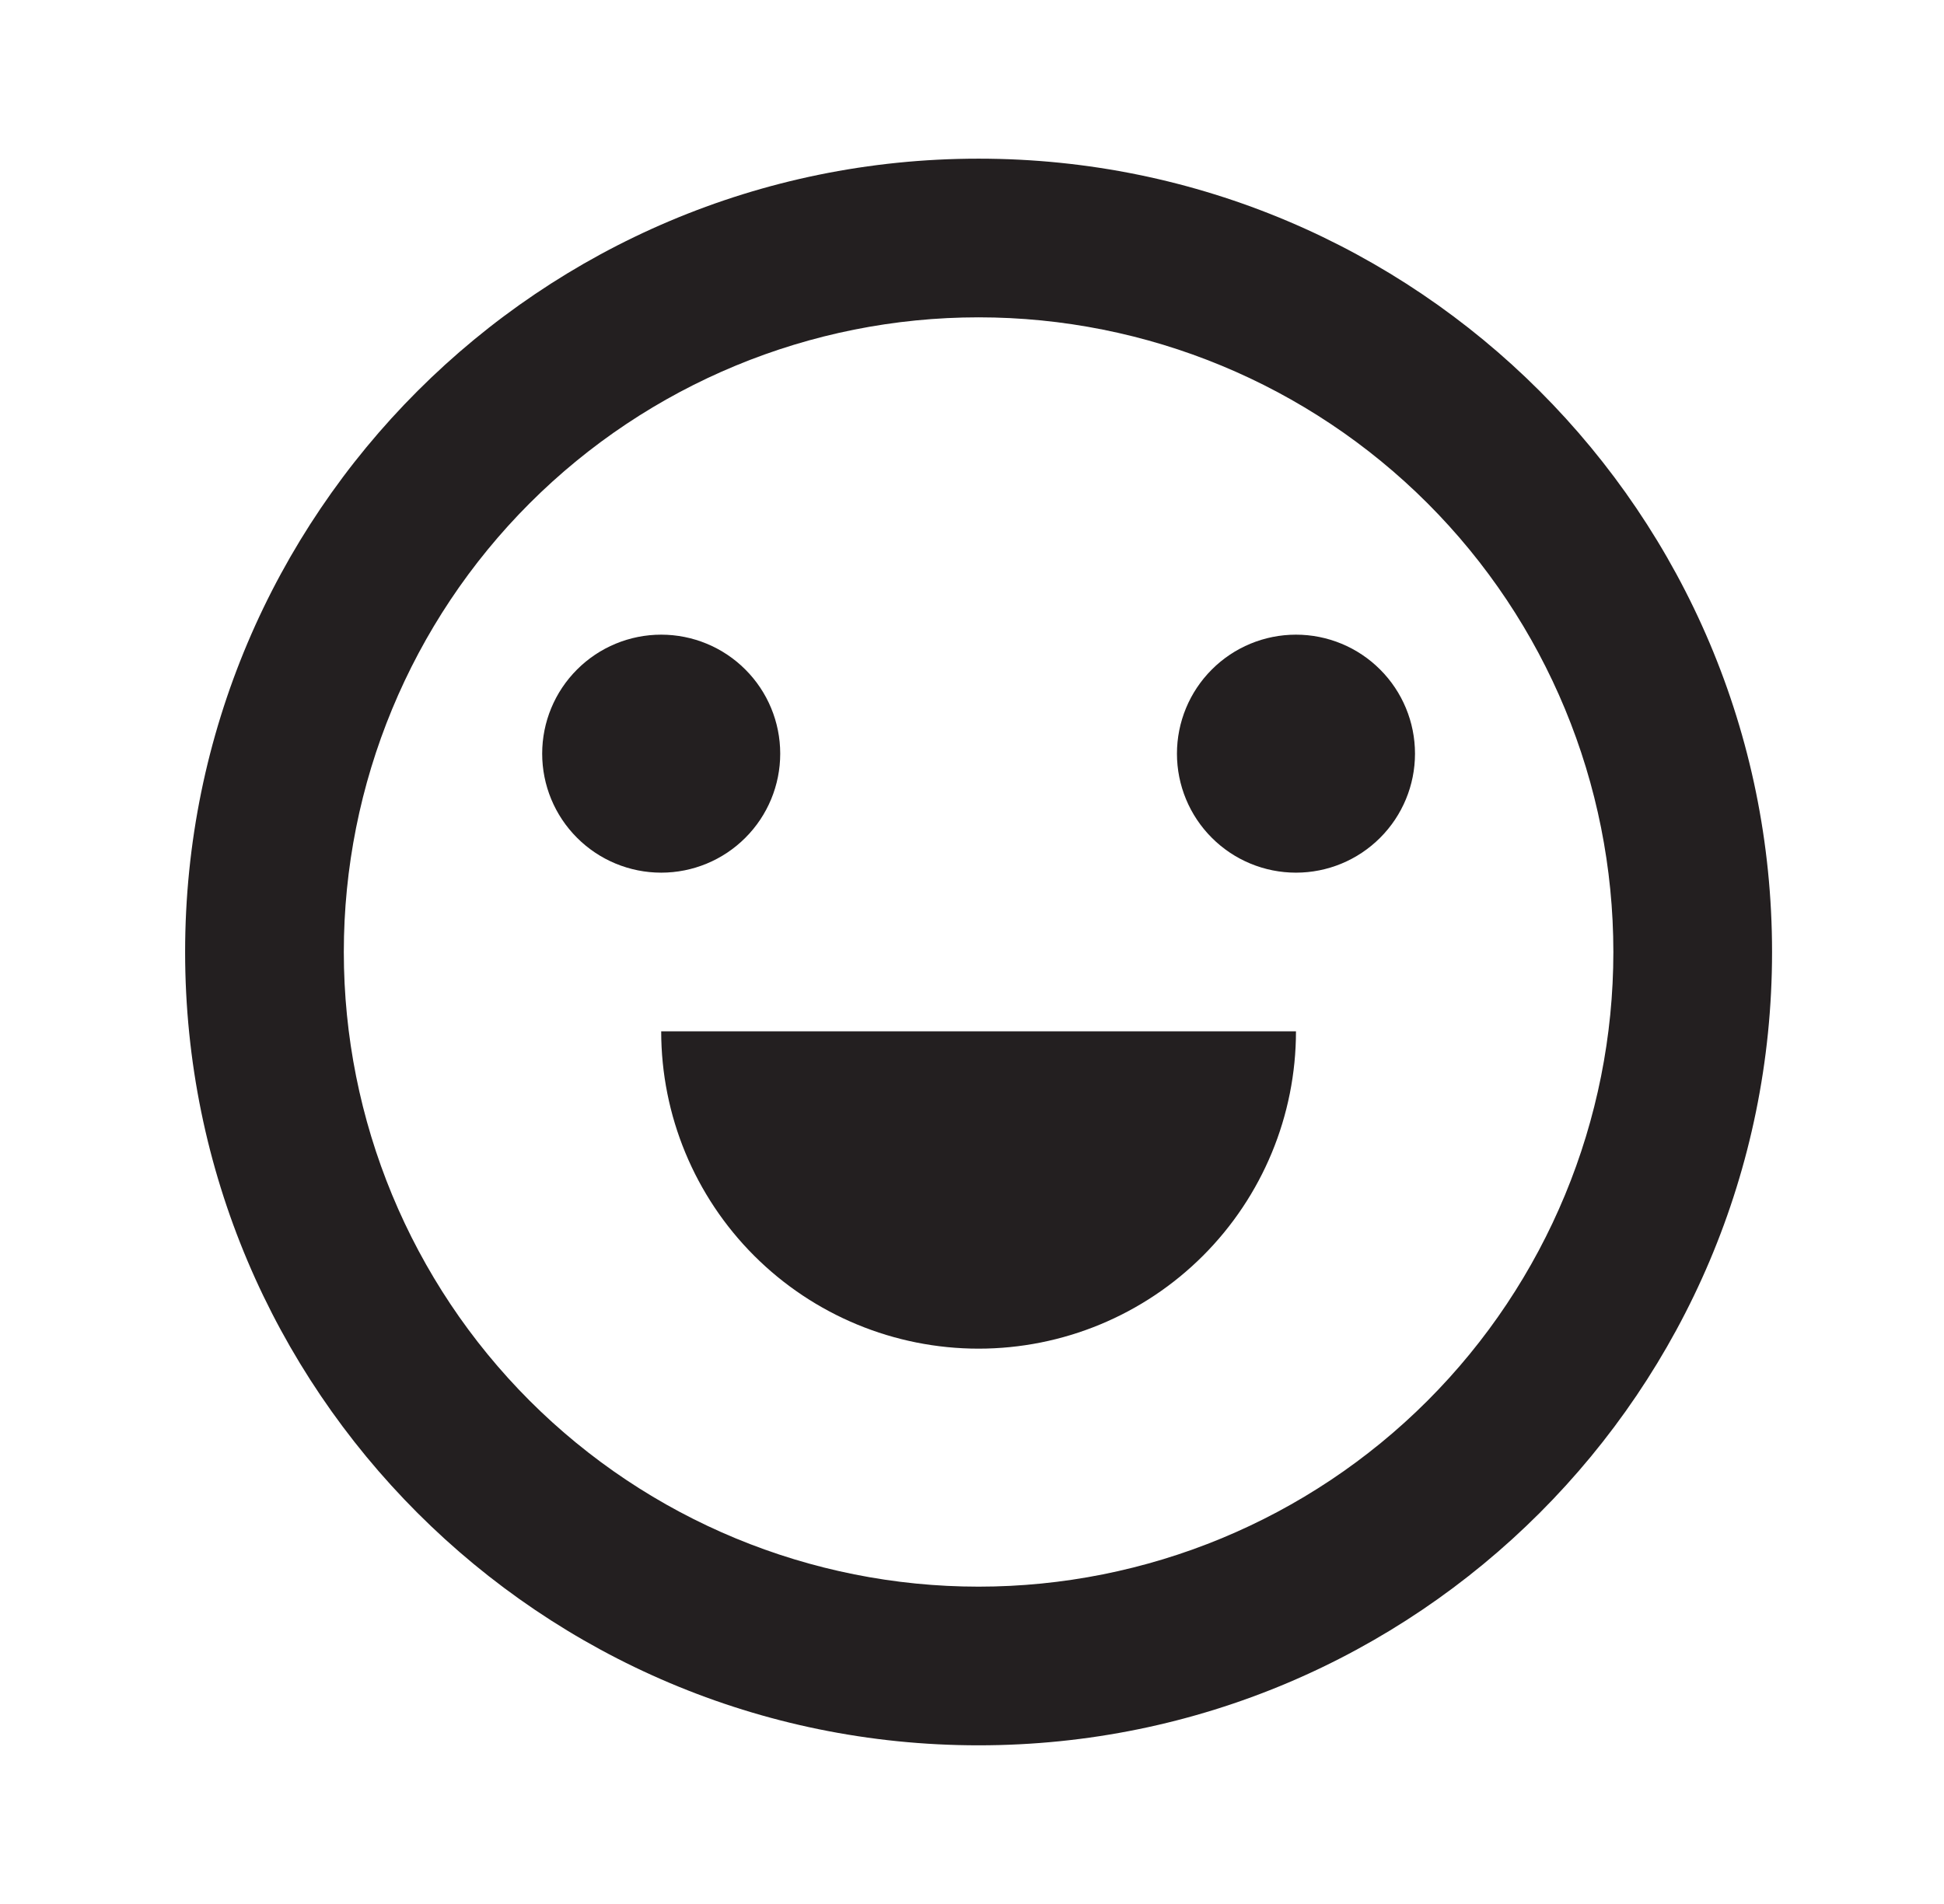 <svg width="49" height="48" viewBox="0 0 49 48" fill="none" xmlns="http://www.w3.org/2000/svg">
<path d="M24.666 44C13.62 44 4.666 35.046 4.666 24C4.666 12.954 13.62 4 24.666 4C35.712 4 44.666 12.954 44.666 24C44.666 35.046 35.712 44 24.666 44ZM24.666 40C28.91 40 32.979 38.314 35.98 35.314C38.98 32.313 40.666 28.244 40.666 24C40.666 19.756 38.98 15.687 35.98 12.686C32.979 9.686 28.91 8 24.666 8C20.423 8 16.353 9.686 13.352 12.686C10.352 15.687 8.666 19.756 8.666 24C8.666 28.244 10.352 32.313 13.352 35.314C16.353 38.314 20.423 40 24.666 40ZM16.666 26H32.666C32.666 28.122 31.823 30.157 30.323 31.657C28.823 33.157 26.788 34 24.666 34C22.544 34 20.509 33.157 19.009 31.657C17.509 30.157 16.666 28.122 16.666 26ZM16.666 22C15.87 22 15.107 21.684 14.545 21.121C13.982 20.559 13.666 19.796 13.666 19C13.666 18.204 13.982 17.441 14.545 16.879C15.107 16.316 15.87 16 16.666 16C17.462 16 18.225 16.316 18.787 16.879C19.35 17.441 19.666 18.204 19.666 19C19.666 19.796 19.35 20.559 18.787 21.121C18.225 21.684 17.462 22 16.666 22ZM32.666 22C31.87 22 31.107 21.684 30.545 21.121C29.982 20.559 29.666 19.796 29.666 19C29.666 18.204 29.982 17.441 30.545 16.879C31.107 16.316 31.87 16 32.666 16C33.462 16 34.225 16.316 34.787 16.879C35.35 17.441 35.666 18.204 35.666 19C35.666 19.796 35.35 20.559 34.787 21.121C34.225 21.684 33.462 22 32.666 22Z" fill="#231F20"/>
</svg>
